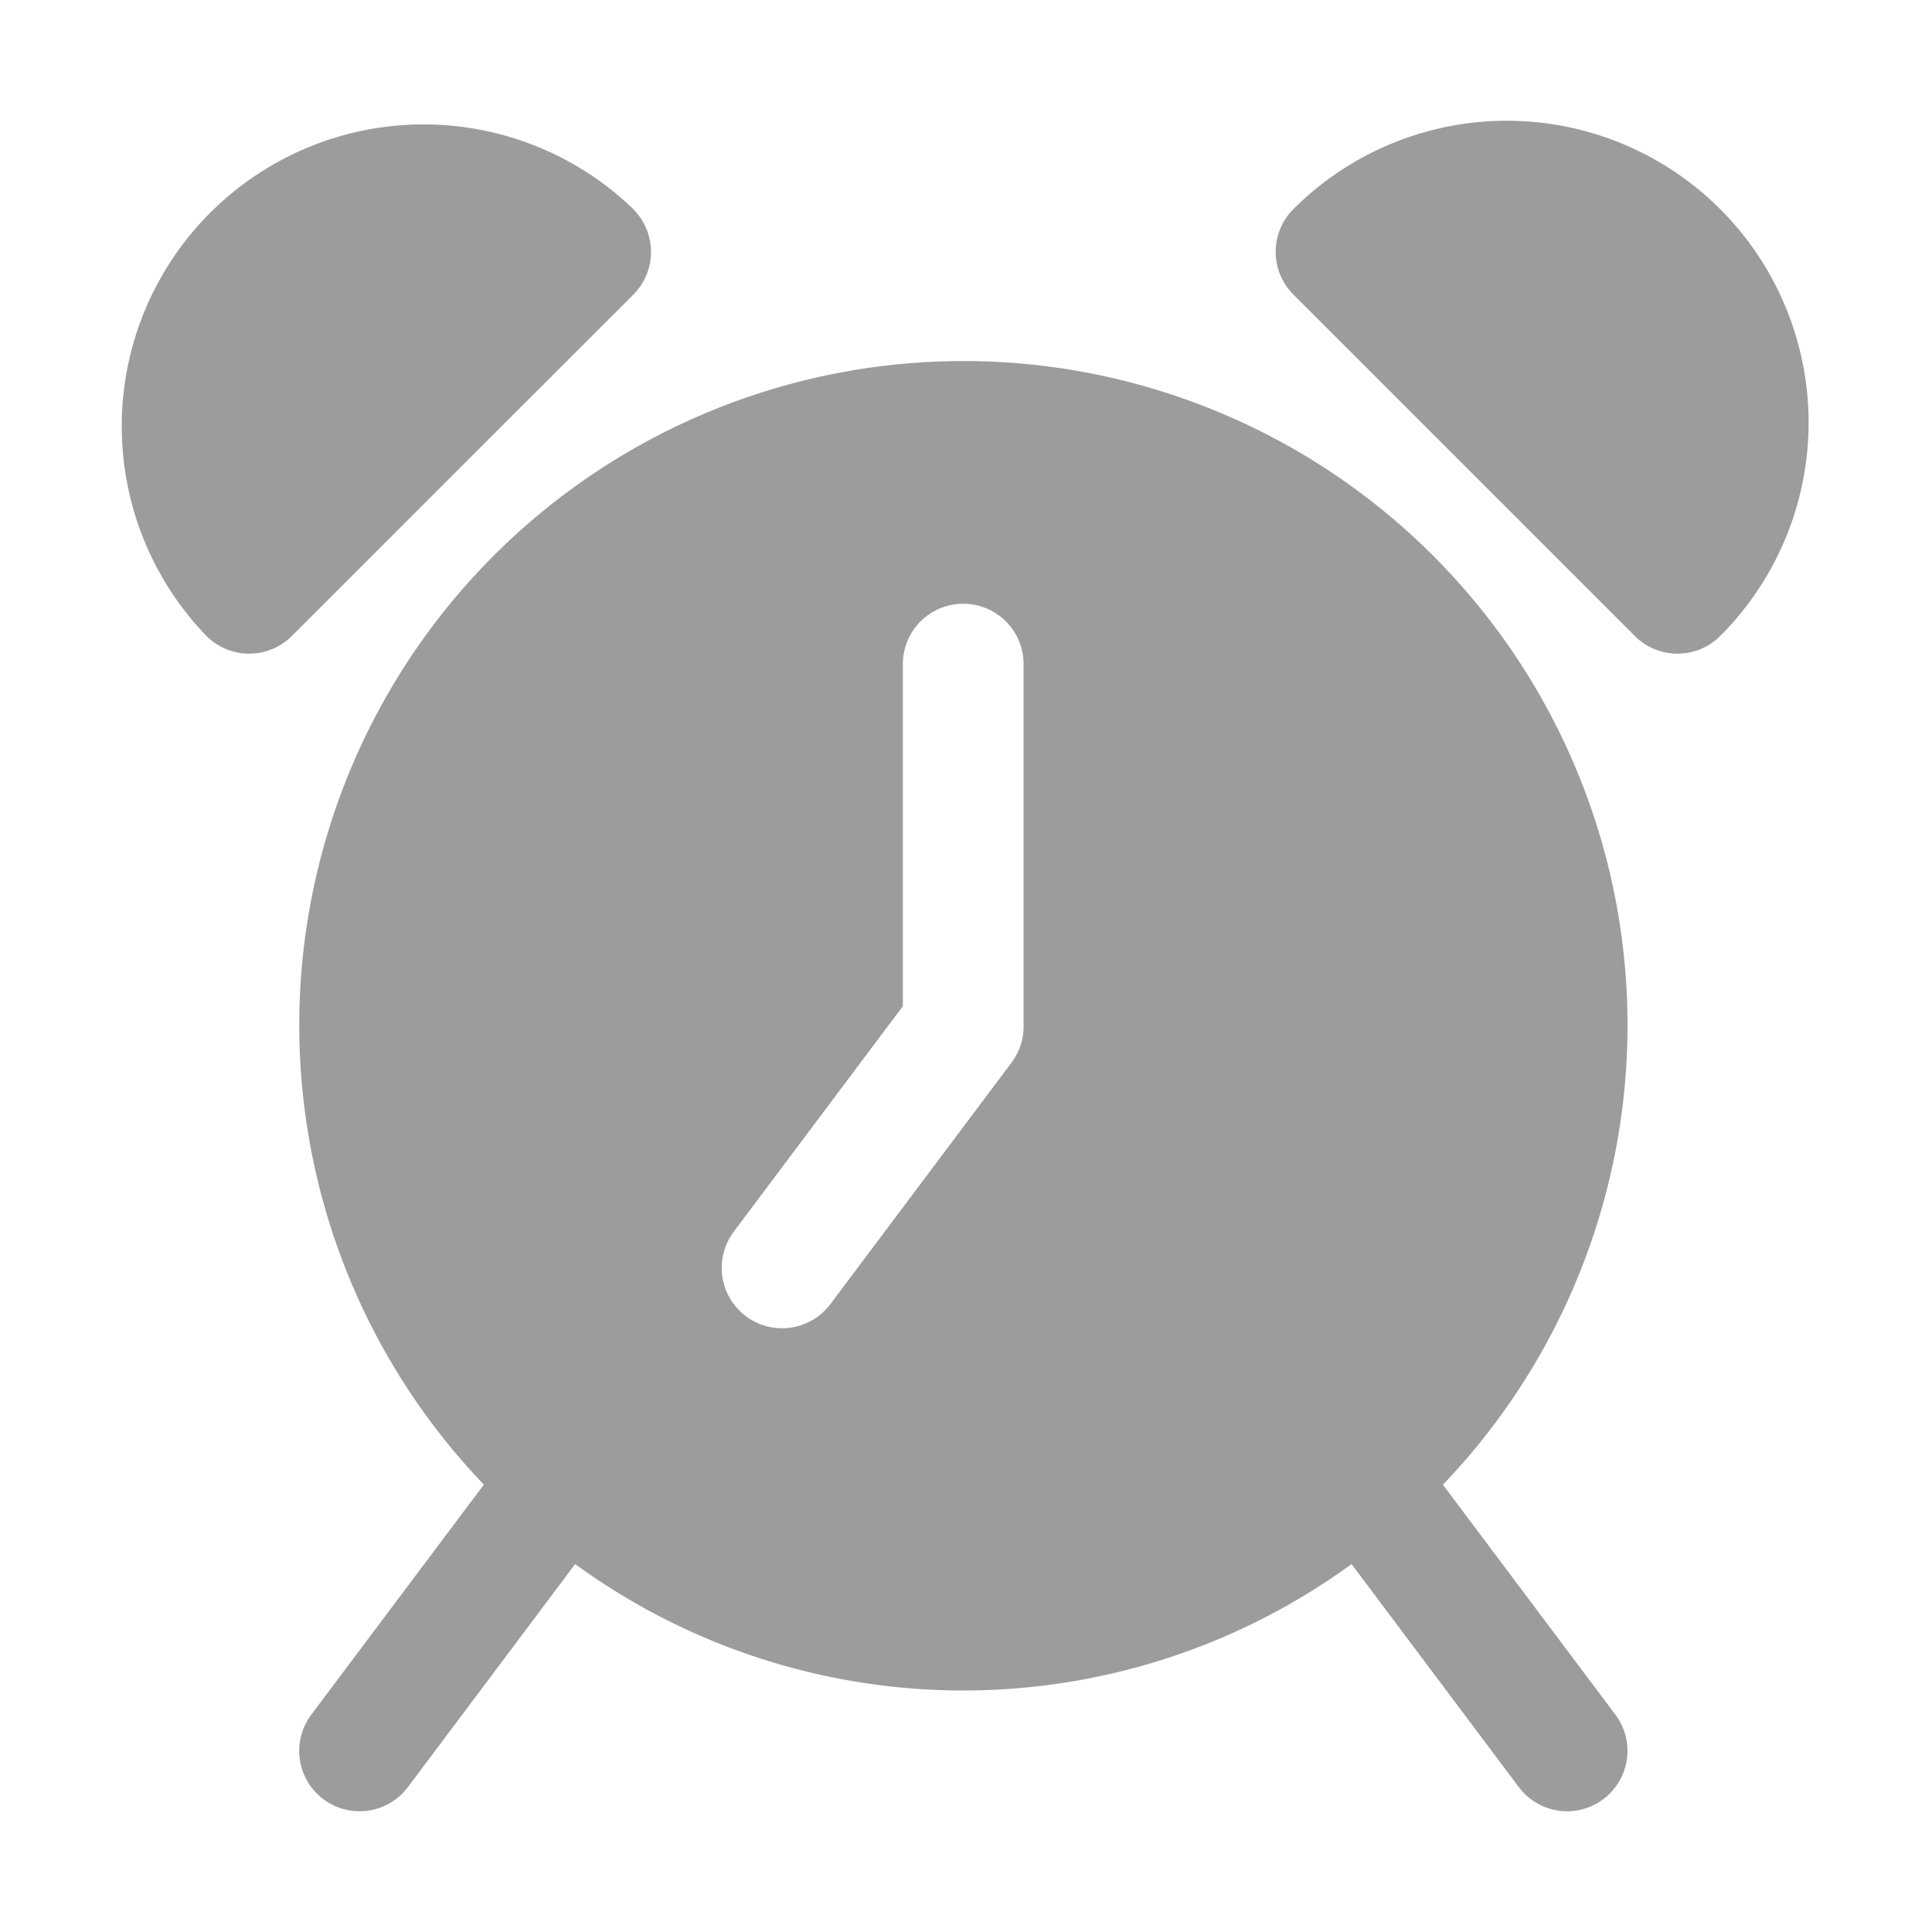 <svg width="24" height="24" viewBox="0 0 16 16" fill="none" xmlns="http://www.w3.org/2000/svg"><path d="M11.95 12.295a5.5 5.5 0 10-7.943 0L2.578 14.2a.5.5 0 00.8.6l1.385-1.847a5.46 5.46 0 006.43 0l1.385 1.847a.5.5 0 10.8-.6l-1.429-1.905zM8.477 8.5a.5.5 0 01-.1.3l-1.5 2a.5.5 0 11-.8-.6l1.4-1.867V5.5a.5.5 0 111 0v3z" fill="#9C9C9C"/><path d="M5.245 1.732A2.5 2.5 0 001.71 5.267a.5.5 0 00.707 0L5.245 2.44a.5.5 0 000-.707zm9.001 0a2.5 2.5 0 00-3.535 0 .5.5 0 000 .707l2.828 2.828a.5.5 0 00.707 0 2.5 2.5 0 000-3.535z" fill="#9C9C9C"/></svg>